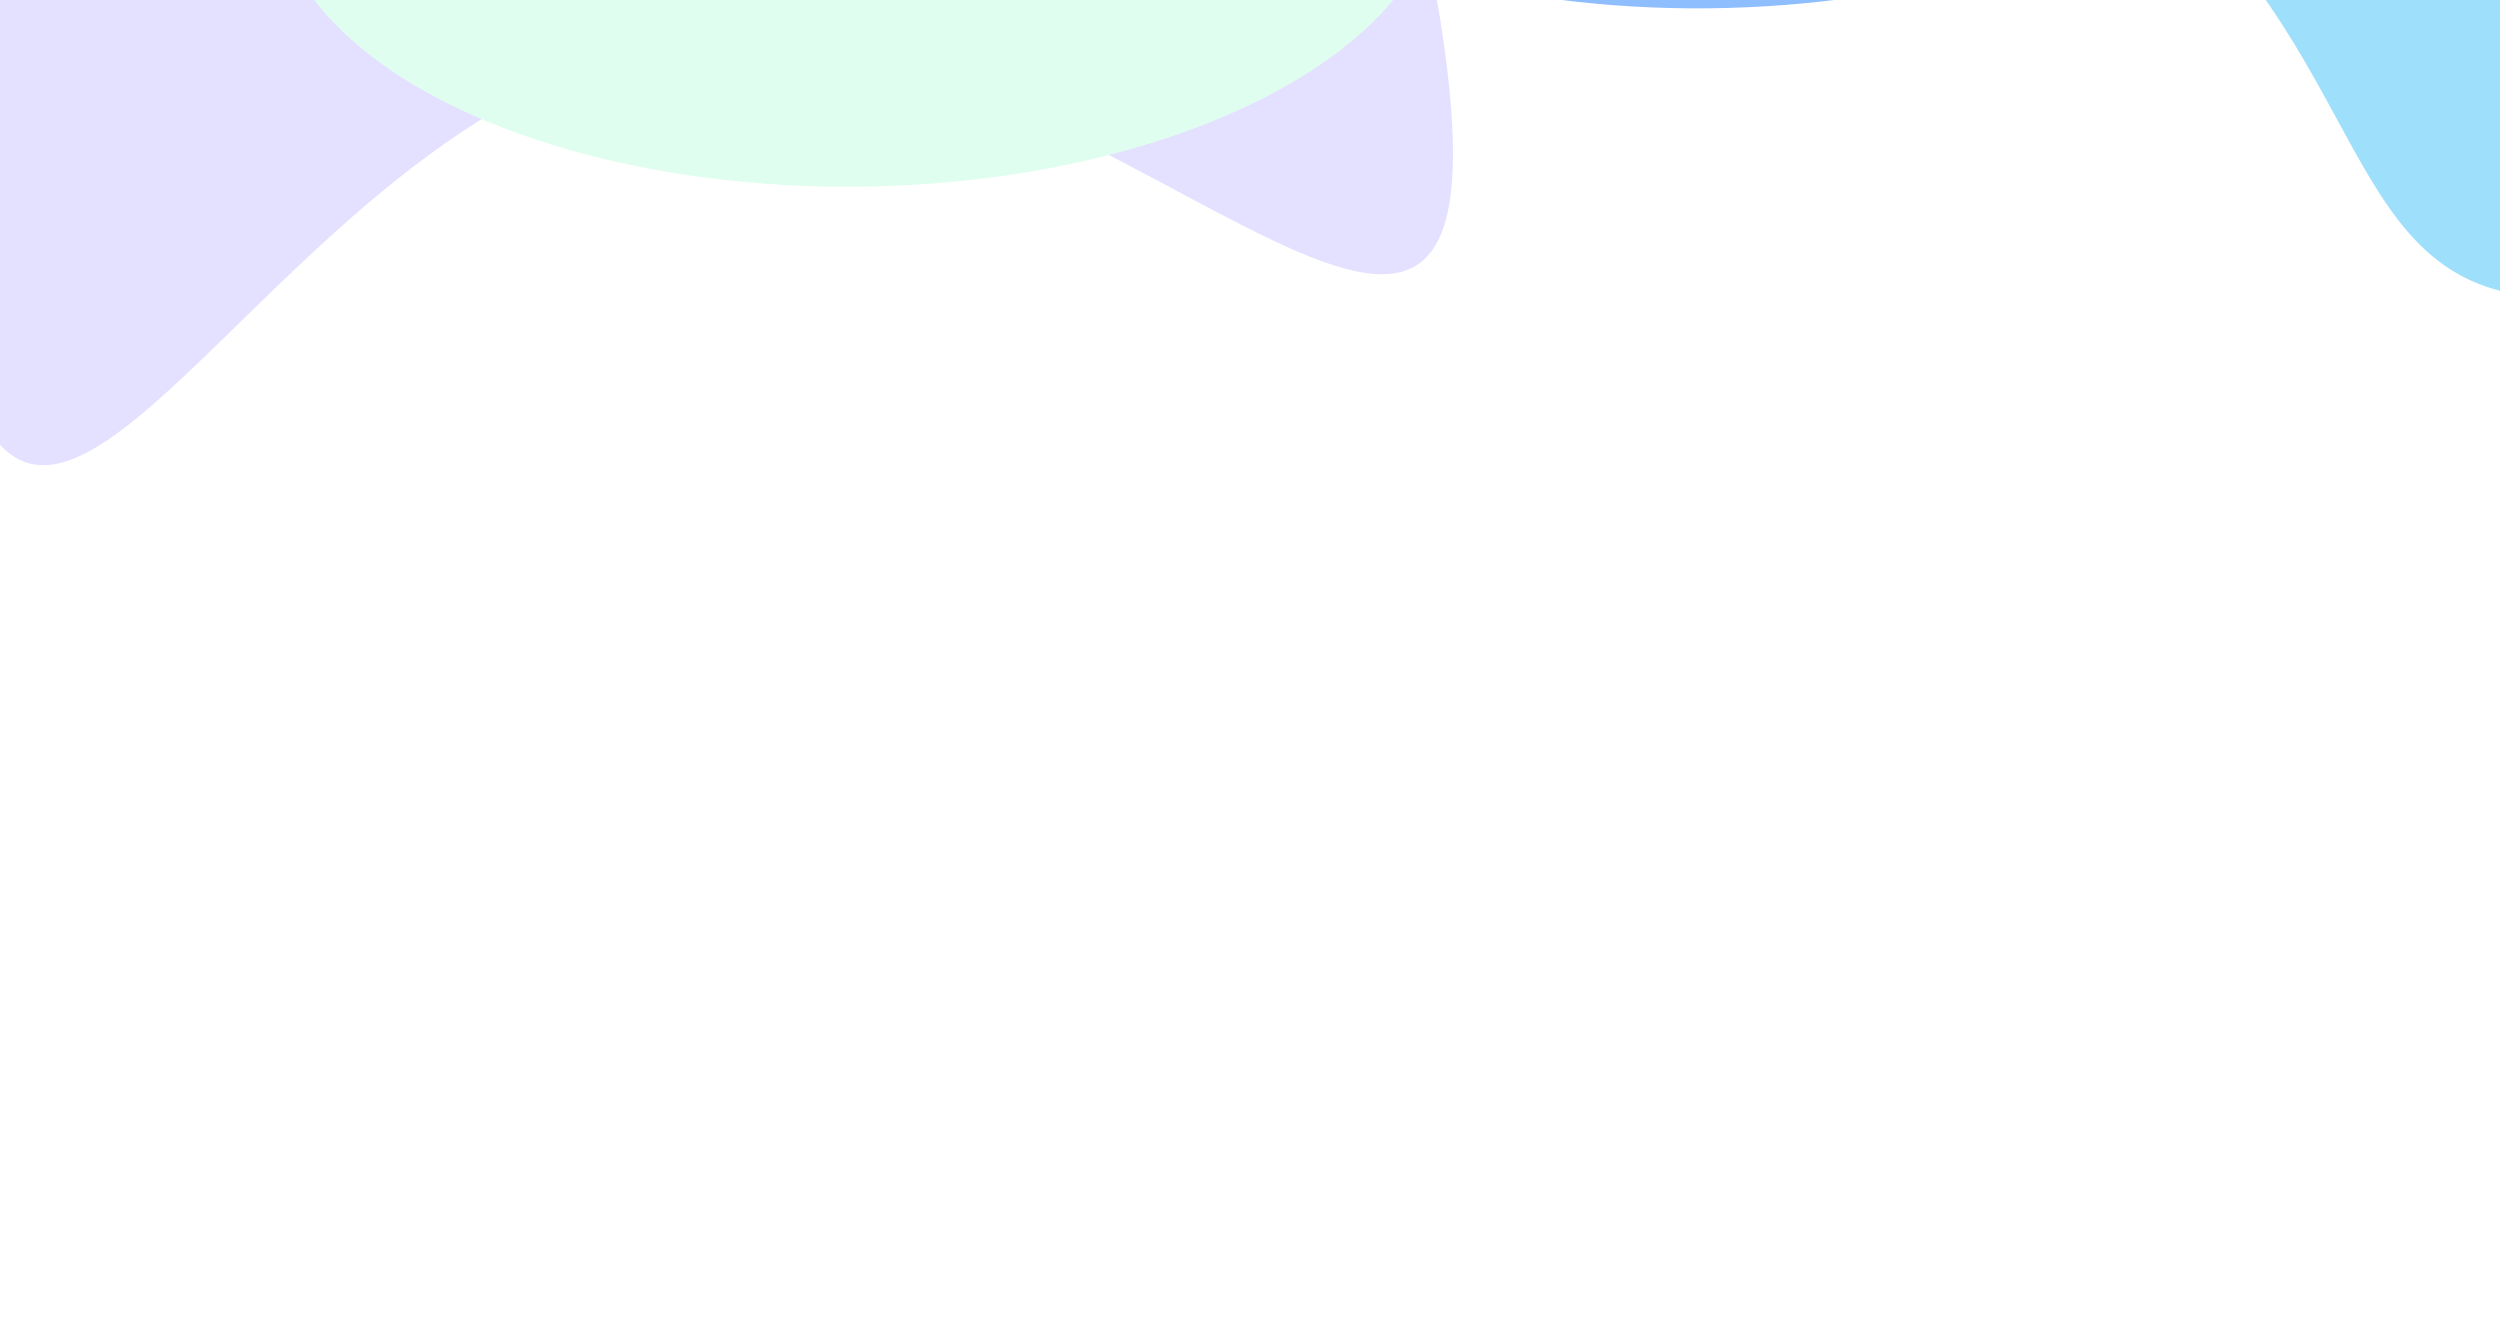 <svg xmlns="http://www.w3.org/2000/svg" width="1920" height="1016" viewBox="0 0 1920 1016" fill="none"><g clip-path="url(#clip0_1749_5290)"><g opacity="0.7"><g filter="url(#filter0_f_1749_5290)"><path d="M1708.5 -41.015C1574.52 -197.939 1328.06 -289.232 1578.07 -354.373C1828.08 -419.514 2139.35 -345.109 2273.33 -188.185C2407.3 -31.261 2313.24 148.758 2063.23 213.899C1813.22 279.04 1842.47 115.909 1708.5 -41.015Z" fill="#75D2FB"></path></g><g filter="url(#filter1_f_1749_5290)"><ellipse cx="237.097" cy="445.887" rx="237.097" ry="445.887" transform="matrix(0.25 0.968 -0.997 0.078 1697.03 -490)" fill="#5FA2FF"></ellipse></g></g><g opacity="0.7"><g filter="url(#filter2_f_1749_5290)"><path d="M422.495 -648.733C103.553 -603.298 -106.294 -224.557 -46.212 197.208C13.871 618.973 200.743 78.955 519.685 33.52C838.627 -11.915 1168.86 454.439 1108.78 32.674C1048.7 -389.091 741.437 -694.167 422.495 -648.733Z" fill="#D9D3FF"></path></g><g filter="url(#filter3_f_1749_5290)"><ellipse cx="237.097" cy="445.887" rx="237.097" ry="445.887" transform="matrix(0.25 0.968 -0.997 0.078 1044.03 -353)" fill="#D3FEE8"></ellipse></g></g></g><defs><filter id="filter0_f_1749_5290" x="850.551" y="-997.962" width="2103.78" height="1846.57" filterUnits="userSpaceOnUse" color-interpolation-filters="sRGB"><feGaussianBlur stdDeviation="310"></feGaussianBlur></filter><filter id="filter1_f_1749_5290" x="443.226" y="-877.7" width="1736.98" height="1304.54" filterUnits="userSpaceOnUse" color-interpolation-filters="sRGB"><feGaussianBlur stdDeviation="210"></feGaussianBlur></filter><filter id="filter2_f_1749_5290" x="-376.475" y="-973.216" width="1812.39" height="1650.47" filterUnits="userSpaceOnUse" color-interpolation-filters="sRGB"><feGaussianBlur stdDeviation="160"></feGaussianBlur></filter><filter id="filter3_f_1749_5290" x="-209.774" y="-740.7" width="1736.98" height="1304.54" filterUnits="userSpaceOnUse" color-interpolation-filters="sRGB"><feGaussianBlur stdDeviation="210"></feGaussianBlur></filter><clipPath id="clip0_1749_5290"><rect width="1920" height="1016" fill="white"></rect></clipPath></defs></svg>